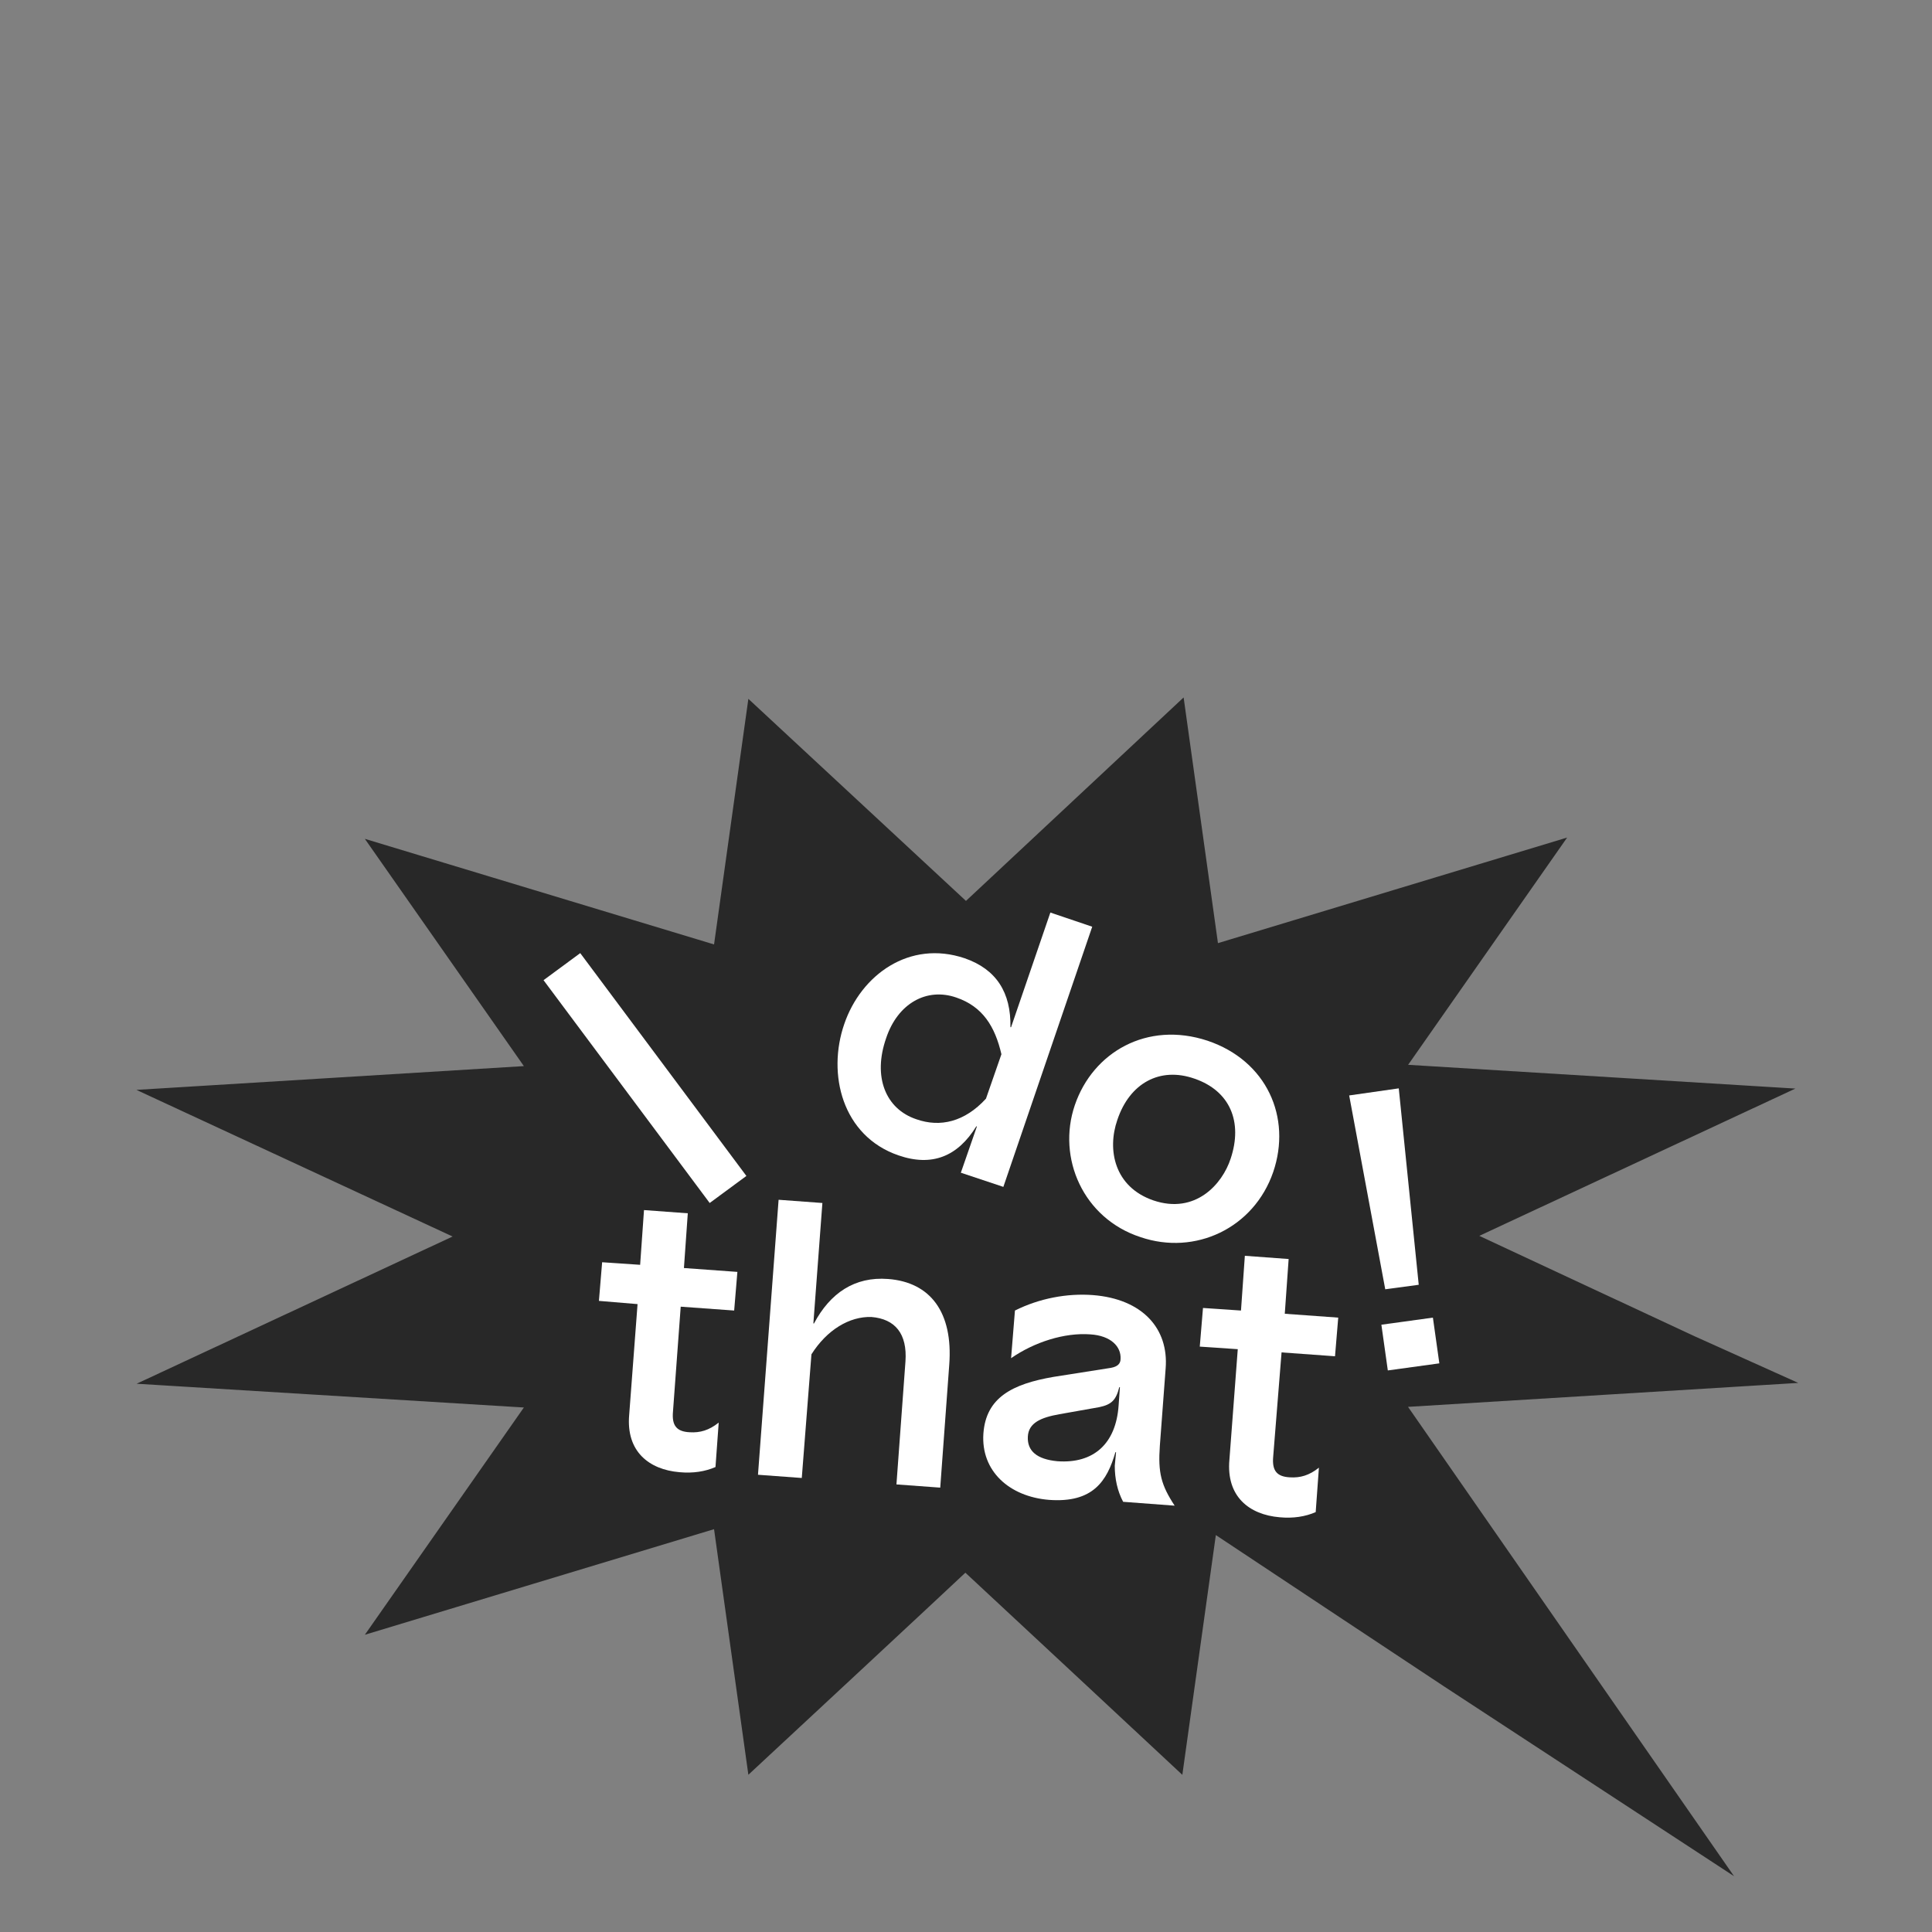 <?xml version="1.0" encoding="utf-8"?>
<!-- Generator: Adobe Illustrator 24.1.0, SVG Export Plug-In . SVG Version: 6.00 Build 0)  -->
<svg version="1.1" id="Ebene_1" xmlns="http://www.w3.org/2000/svg" xmlns:xlink="http://www.w3.org/1999/xlink" x="0px" y="0px"
	 viewBox="0 0 300 300" style="enable-background:new 0 0 300 300;" xml:space="preserve">
<rect x="0" y="0" width="300" height="300" fill="#808080" stroke="none"/>
<style type="text/css">
	.st0{fill:#282828;stroke:#282828;stroke-width:4.4;stroke-miterlimit:10;}
	.st1{fill:#FFFFFF;}
</style>
<path class="st0" d="M261,283.3l-46.4-66.8l0,0l55.4-3.4c-1.6-0.7-45.5-21.2-45.5-21.2l45.5-21.2l-55.4-3.4l23.3-33.3l-50.6,15.3
	l-5.1-36.5L150,142.9L117.8,113l-5.1,36.5l-50.6-15.3l23.3,33.3L30,170.9L75.5,192L30,213.2l55.4,3.4l-23.3,33.3l50.6-15.3l5.1,36.5
	c0,0,26.9-25,32.1-29.9c6.9,6.4,32.1,29.9,32.1,29.9s4-28.6,5.1-36.5c8.1,5.4,38.3,25.4,38.3,25.4L261,283.3z"/>
<g id="text">
	<path class="st1" d="M220.3,199.5l-5.2,0.7l-5.6-30.1l7.7-1.1L220.3,199.5z M223.5,211.7l-8,1.1l-1-7.1l8-1.1L223.5,211.7z"/>
	<path class="st1" d="M104.5,219.2c-0.2,2.2,0.6,3.1,2.6,3.2c1.6,0.1,3-0.3,4.5-1.5l-0.5,6.9c-1.6,0.7-3.5,1-5.6,0.8
		c-4.7-0.4-8.3-3.2-7.8-8.9l1.3-17.2L93,202l0.5-6l5.9,0.4l0.6-8.5l6.8,0.5l-0.6,8.5l8.3,0.6l-0.5,6l-8.3-0.6L104.5,219.2z"/>
	<path class="st1" d="M126,210.3l-1.5,19.2l-6.8-0.5l3.2-42.7l6.8,0.5l-1.4,18.7l0.1,0c2.5-4.7,6.3-7.3,11.5-6.9
		c6.6,0.5,10.1,5.2,9.5,13.3l-1.4,19.1l-6.8-0.5l1.4-19.1c0.3-4.3-1.6-6.6-5.3-6.9C131.9,204.4,128.4,206.5,126,210.3z"/>
	<path class="st1" d="M169.7,201.1c7.7,0.6,11.8,5.2,11.3,11.4l-0.9,12c-0.3,4.2,0.2,6.1,2.3,9.3l-8-0.6c-0.9-1.7-1.3-3.6-1.3-5.6
		l0.2-2.1l-0.1,0c-1.3,4.5-3.5,7.9-10.3,7.4c-6.2-0.5-10.6-4.5-10.2-10.3c0.4-5.6,4.5-7.7,10.9-8.8l8.9-1.4c1.1-0.2,1.5-0.7,1.5-1.4
		c0.1-1.9-1.5-3.6-4.7-3.8c-4-0.3-8.7,1.2-12.3,3.7l0.6-7.4C161.4,201.6,165.7,200.8,169.7,201.1z M164.2,226.9
		c5.6,0.4,9.1-2.7,9.5-8.7l0.2-2.8l-0.1,0c-0.5,2-1.2,2.7-3.1,3.1l-6.2,1.1c-2.8,0.5-4.8,1.3-4.9,3.5
		C159.5,225.3,161,226.6,164.2,226.9z"/>
	<path class="st1" d="M197.7,226.2c-0.2,2.2,0.6,3.1,2.6,3.2c1.6,0.1,3-0.3,4.5-1.5l-0.5,6.9c-1.6,0.7-3.5,1-5.6,0.8
		c-4.7-0.4-8.3-3.2-7.8-8.9l1.3-17.2l-5.9-0.4l0.5-6l5.9,0.4l0.6-8.5l6.8,0.5l-0.6,8.5l8.3,0.6l-0.5,6l-8.3-0.6L197.7,226.2z"/>
	<path class="st1" d="M149.2,182.1l2.5-7.2l-0.1,0c-2.9,4.7-6.9,6.3-12.1,4.5c-8.7-3-11.1-12.6-8.4-20.4
		c2.6-7.6,10.1-13.1,18.7-10.2c4.9,1.7,7.2,5.3,7.1,10.7l0.1,0l6.1-17.8l6.5,2.2l-13.8,40.4L149.2,182.1z M148.5,154.9
		c-4.6-1.6-9.1,0.9-10.9,6.3c-2.1,6-0.1,11,4.7,12.6c3.7,1.3,7.5,0.4,10.8-3.2l2.4-6.9C154.5,159.4,152.6,156.3,148.5,154.9z"/>
	<path class="st1" d="M166.9,171.6c2.8-8.2,11.2-13.1,20.6-10c9.2,3.1,13.1,11.9,10.2,20.4c-3,8.7-12.1,13-20.6,10.1
		C168.2,189.2,164.1,179.8,166.9,171.6z M173.5,173.9c-1.6,4.6-0.5,10.4,5.6,12.5c6.5,2.2,10.7-2.5,12-6.5
		c1.9-5.7-0.1-10.5-5.6-12.4C180.1,165.6,175.4,168.2,173.5,173.9z"/>
	<path class="st1" d="M110.2,186.8l-25.8-34.6l5.7-4.2l25.8,34.6L110.2,186.8z"/>
</g>
</svg>
